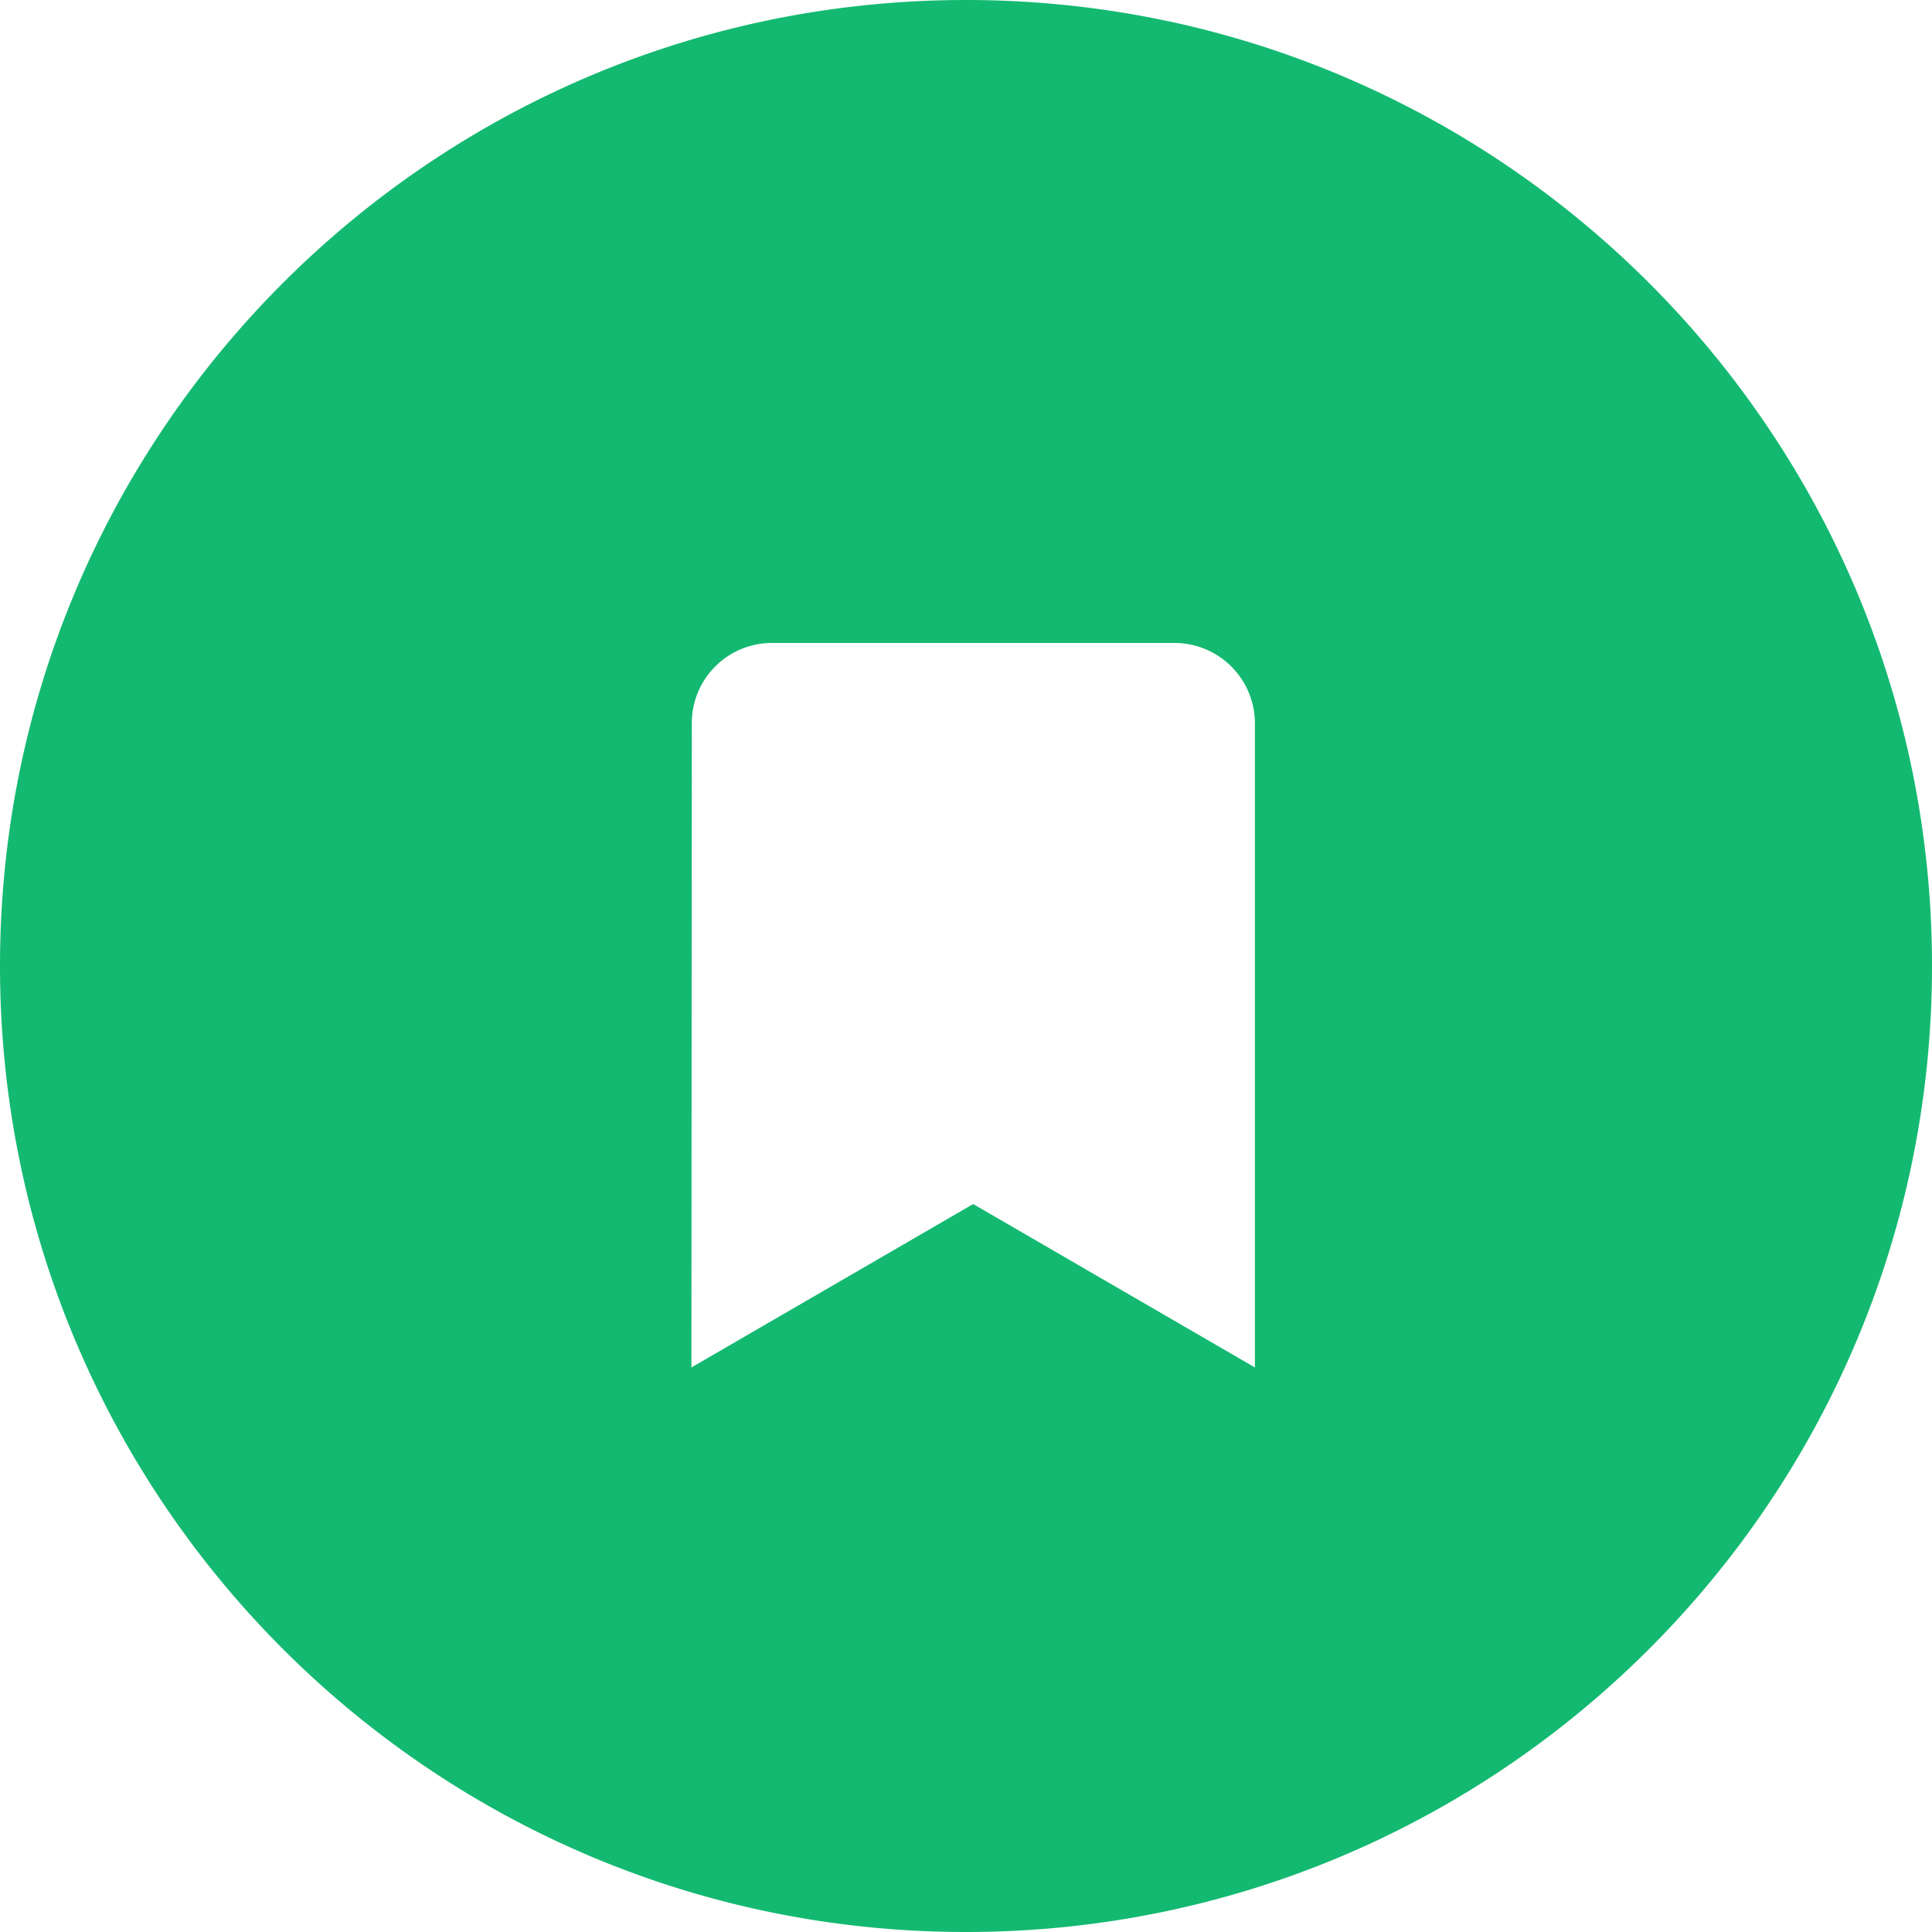 <?xml version="1.0" standalone="no"?><!DOCTYPE svg PUBLIC "-//W3C//DTD SVG 1.1//EN" "http://www.w3.org/Graphics/SVG/1.1/DTD/svg11.dtd"><svg t="1710145543853" class="icon" viewBox="0 0 1024 1024" version="1.1" xmlns="http://www.w3.org/2000/svg" p-id="22516" xmlns:xlink="http://www.w3.org/1999/xlink" width="64" height="64"><path d="M512 0c282.752 0 512 229.248 512 512s-229.248 512-512 512S0 794.752 0 512 229.248 0 512 0z m110.464 340.779h-213.333a42.453 42.453 0 0 0-42.453 42.667l-0.213 341.333 149.333-86.613 149.333 86.613v-341.333a42.667 42.667 0 0 0-42.667-42.667z" fill="#00B365" opacity=".919" p-id="22517"></path></svg>